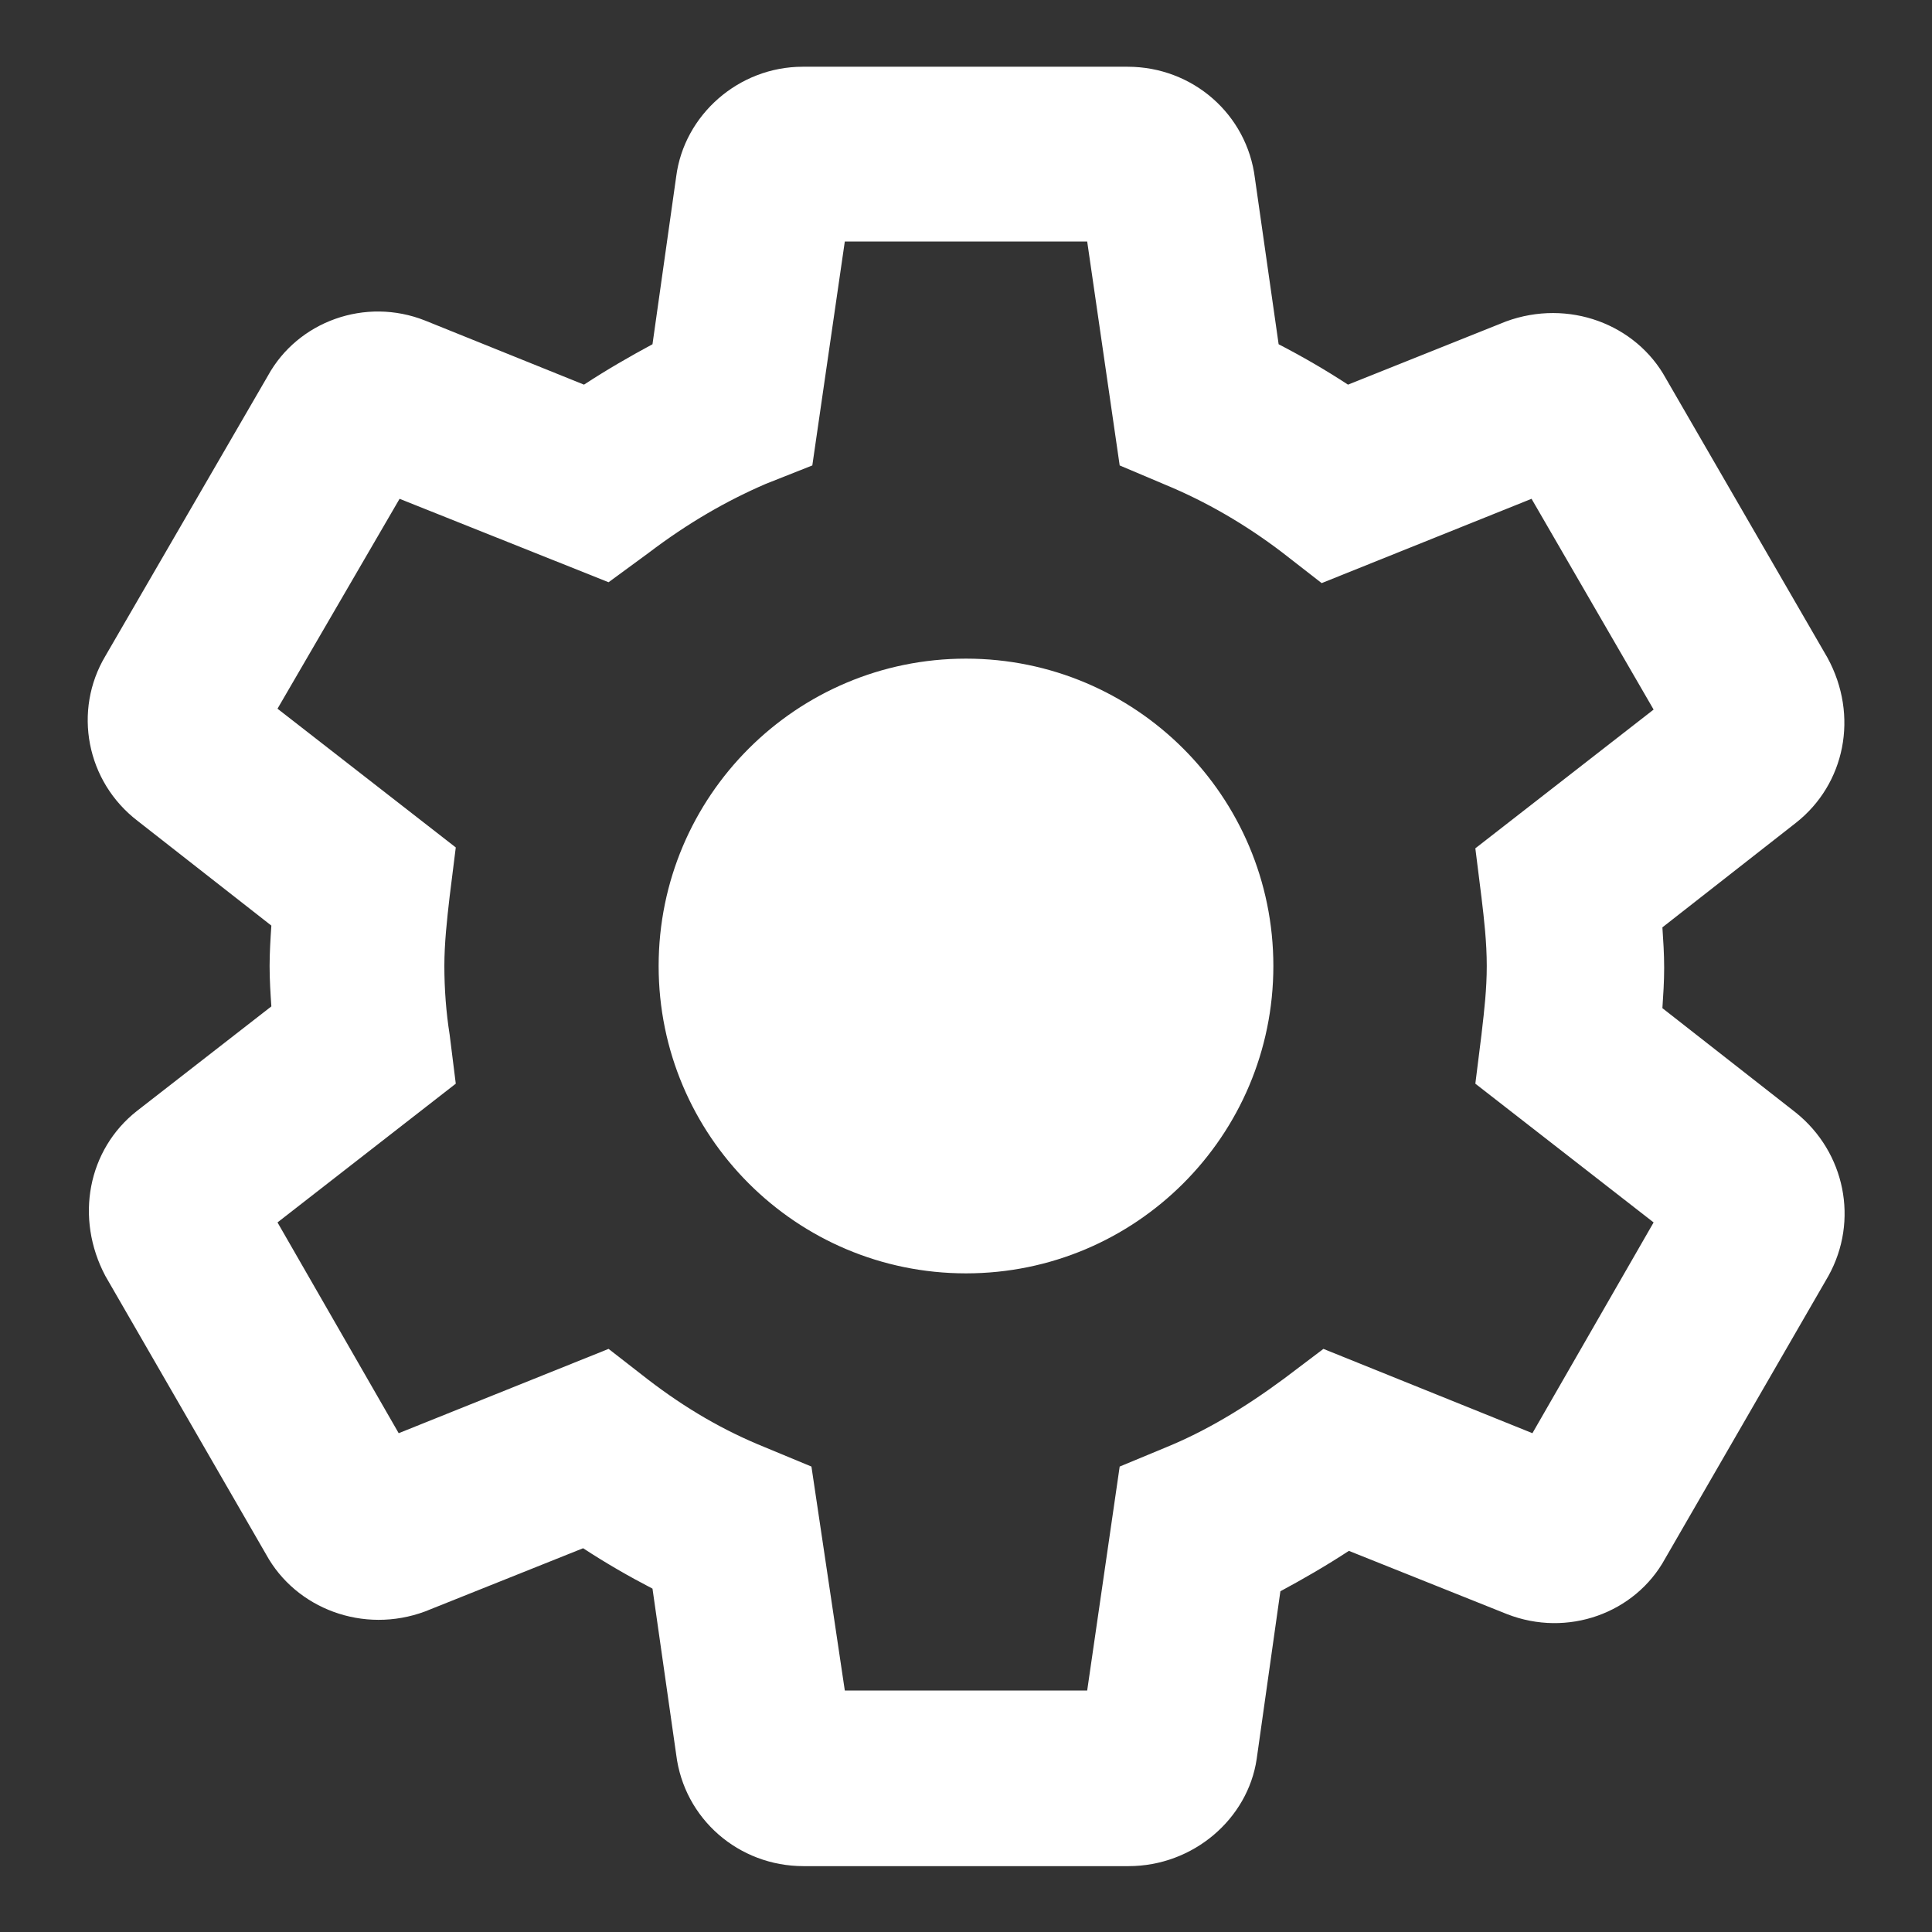   <svg
            width="22"
            height="22"
            viewBox="0 0 22 22"
            fill="none"
            xmlns="http://www.w3.org/2000/svg"
          >
            <rect x="0" y="0" width="22" height="22" fill="#333333" stroke="none"/>
            <path
              fill-rule="evenodd"
              clip-rule="evenodd"
              d="M14.31 20.03C14.21 20.71 13.59 21.25 12.85 21.25H9.15C8.41 21.25 7.79 20.71 7.7 19.98L7.43 18.09C7.16 17.95 6.9 17.8 6.64 17.63L4.84 18.35C4.14 18.61 3.37 18.32 3.03 17.7L1.2 14.53C0.85 13.87 1 13.09 1.56 12.65L3.09 11.46C3.08 11.31 3.07 11.16 3.07 11C3.07 10.85 3.08 10.69 3.09 10.54L1.57 9.35C0.98 8.9 0.83 8.09 1.2 7.47L3.05 4.28C3.39 3.66 4.16 3.38 4.84 3.65L6.65 4.38C6.91 4.21 7.17 4.06 7.43 3.92L7.7 2.01C7.79 1.31 8.41 0.76 9.14 0.76H12.84C13.58 0.76 14.2 1.3 14.29 2.03L14.56 3.92C14.83 4.06 15.09 4.21 15.35 4.38L17.15 3.66C17.86 3.4 18.63 3.69 18.97 4.31L20.81 7.49C21.17 8.15 21.01 8.93 20.45 9.37L18.93 10.56C18.94 10.71 18.95 10.86 18.95 11.02C18.95 11.18 18.94 11.33 18.93 11.48L20.45 12.67C21.01 13.12 21.17 13.9 20.82 14.53L18.96 17.75C18.62 18.37 17.85 18.65 17.16 18.38L15.36 17.66C15.1 17.83 14.84 17.98 14.58 18.12L14.31 20.03ZM9.62 19.25H12.38L12.75 16.7L13.28 16.48C13.72 16.3 14.16 16.04 14.62 15.7L15.07 15.36L17.45 16.32L18.83 13.92L16.8 12.34L16.87 11.78L16.873 11.753C16.902 11.503 16.93 11.261 16.93 11C16.93 10.73 16.9 10.47 16.87 10.22L16.8 9.66L18.83 8.08L17.44 5.68L15.05 6.64L14.6 6.29C14.18 5.97 13.73 5.71 13.27 5.52L12.75 5.3L12.38 2.75H9.62L9.25 5.3L8.72 5.51C8.28 5.7 7.84 5.95 7.38 6.3L6.93 6.63L4.55 5.68L3.16 8.07L5.19 9.65L5.12 10.21C5.09 10.47 5.06 10.74 5.06 11C5.06 11.26 5.08 11.53 5.12 11.78L5.19 12.34L3.16 13.92L4.54 16.32L6.93 15.36L7.38 15.71C7.81 16.04 8.24 16.29 8.71 16.48L9.24 16.7L9.62 19.25ZM14.5 11C14.5 12.933 12.933 14.5 11 14.5C9.067 14.5 7.5 12.933 7.5 11C7.5 9.067 9.067 7.5 11 7.5C12.933 7.5 14.5 9.067 14.5 11Z"
              fill="white"
            />
          </svg>